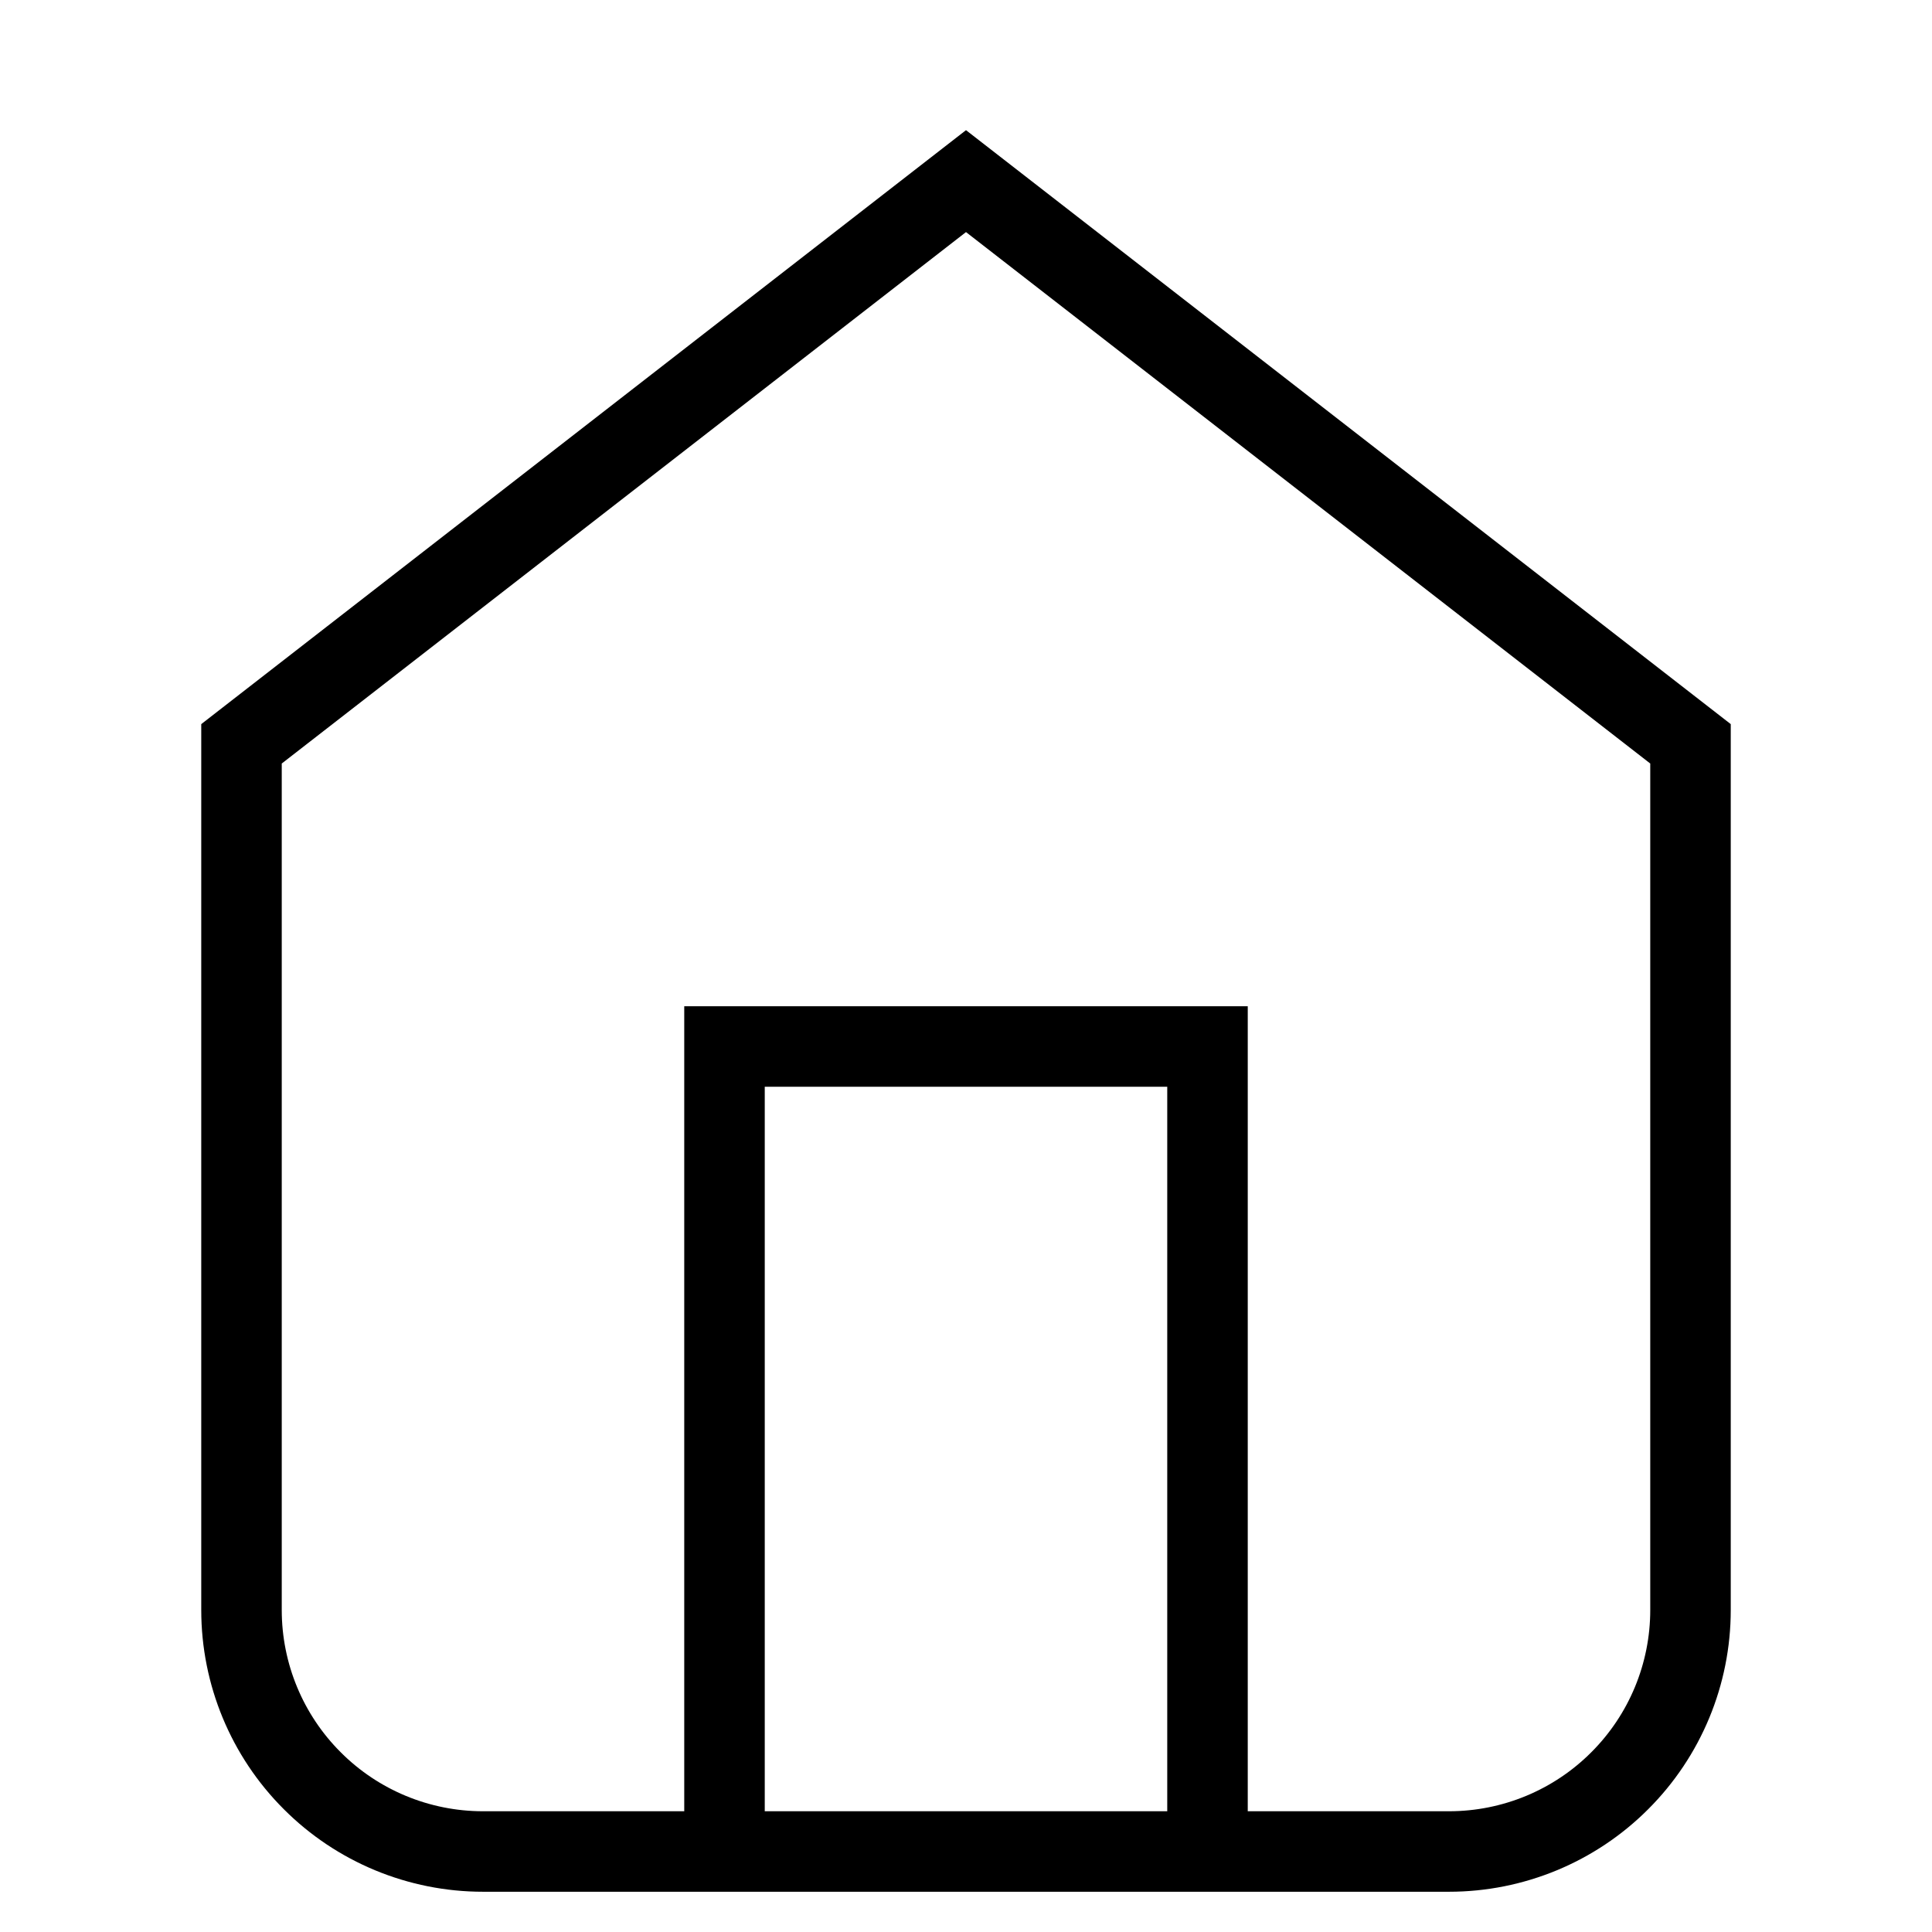 <?xml version="1.0" encoding="UTF-8"?>
<!DOCTYPE svg PUBLIC "-//W3C//DTD SVG 1.1//EN" "http://www.w3.org/Graphics/SVG/1.1/DTD/svg11.dtd">
<svg
  width="20"
  height="20"
  viewBox="0 0 24 24"
  fill="none"
  xmlns="http://www.w3.org/2000/svg"
>
  <path
    d="M3 9.24L12 2.25L21 9.24V20C21 20.796 20.684 21.559 20.121 22.121C19.559 22.684 18.796 23 18 23H6C5.204 23 4.441 22.684 3.879 22.121C3.316 21.559 3 20.796 3 20V9.24Z"
    stroke="black"
    strokeWidth="2"
    strokeLinecap="round"
    strokeLinejoin="round"
  />
  <path
    d="M9 23V13H15V23"
    stroke="black"
    strokeWidth="2"
    strokeLinecap="round"
    strokeLinejoin="round"
  />
</svg>

